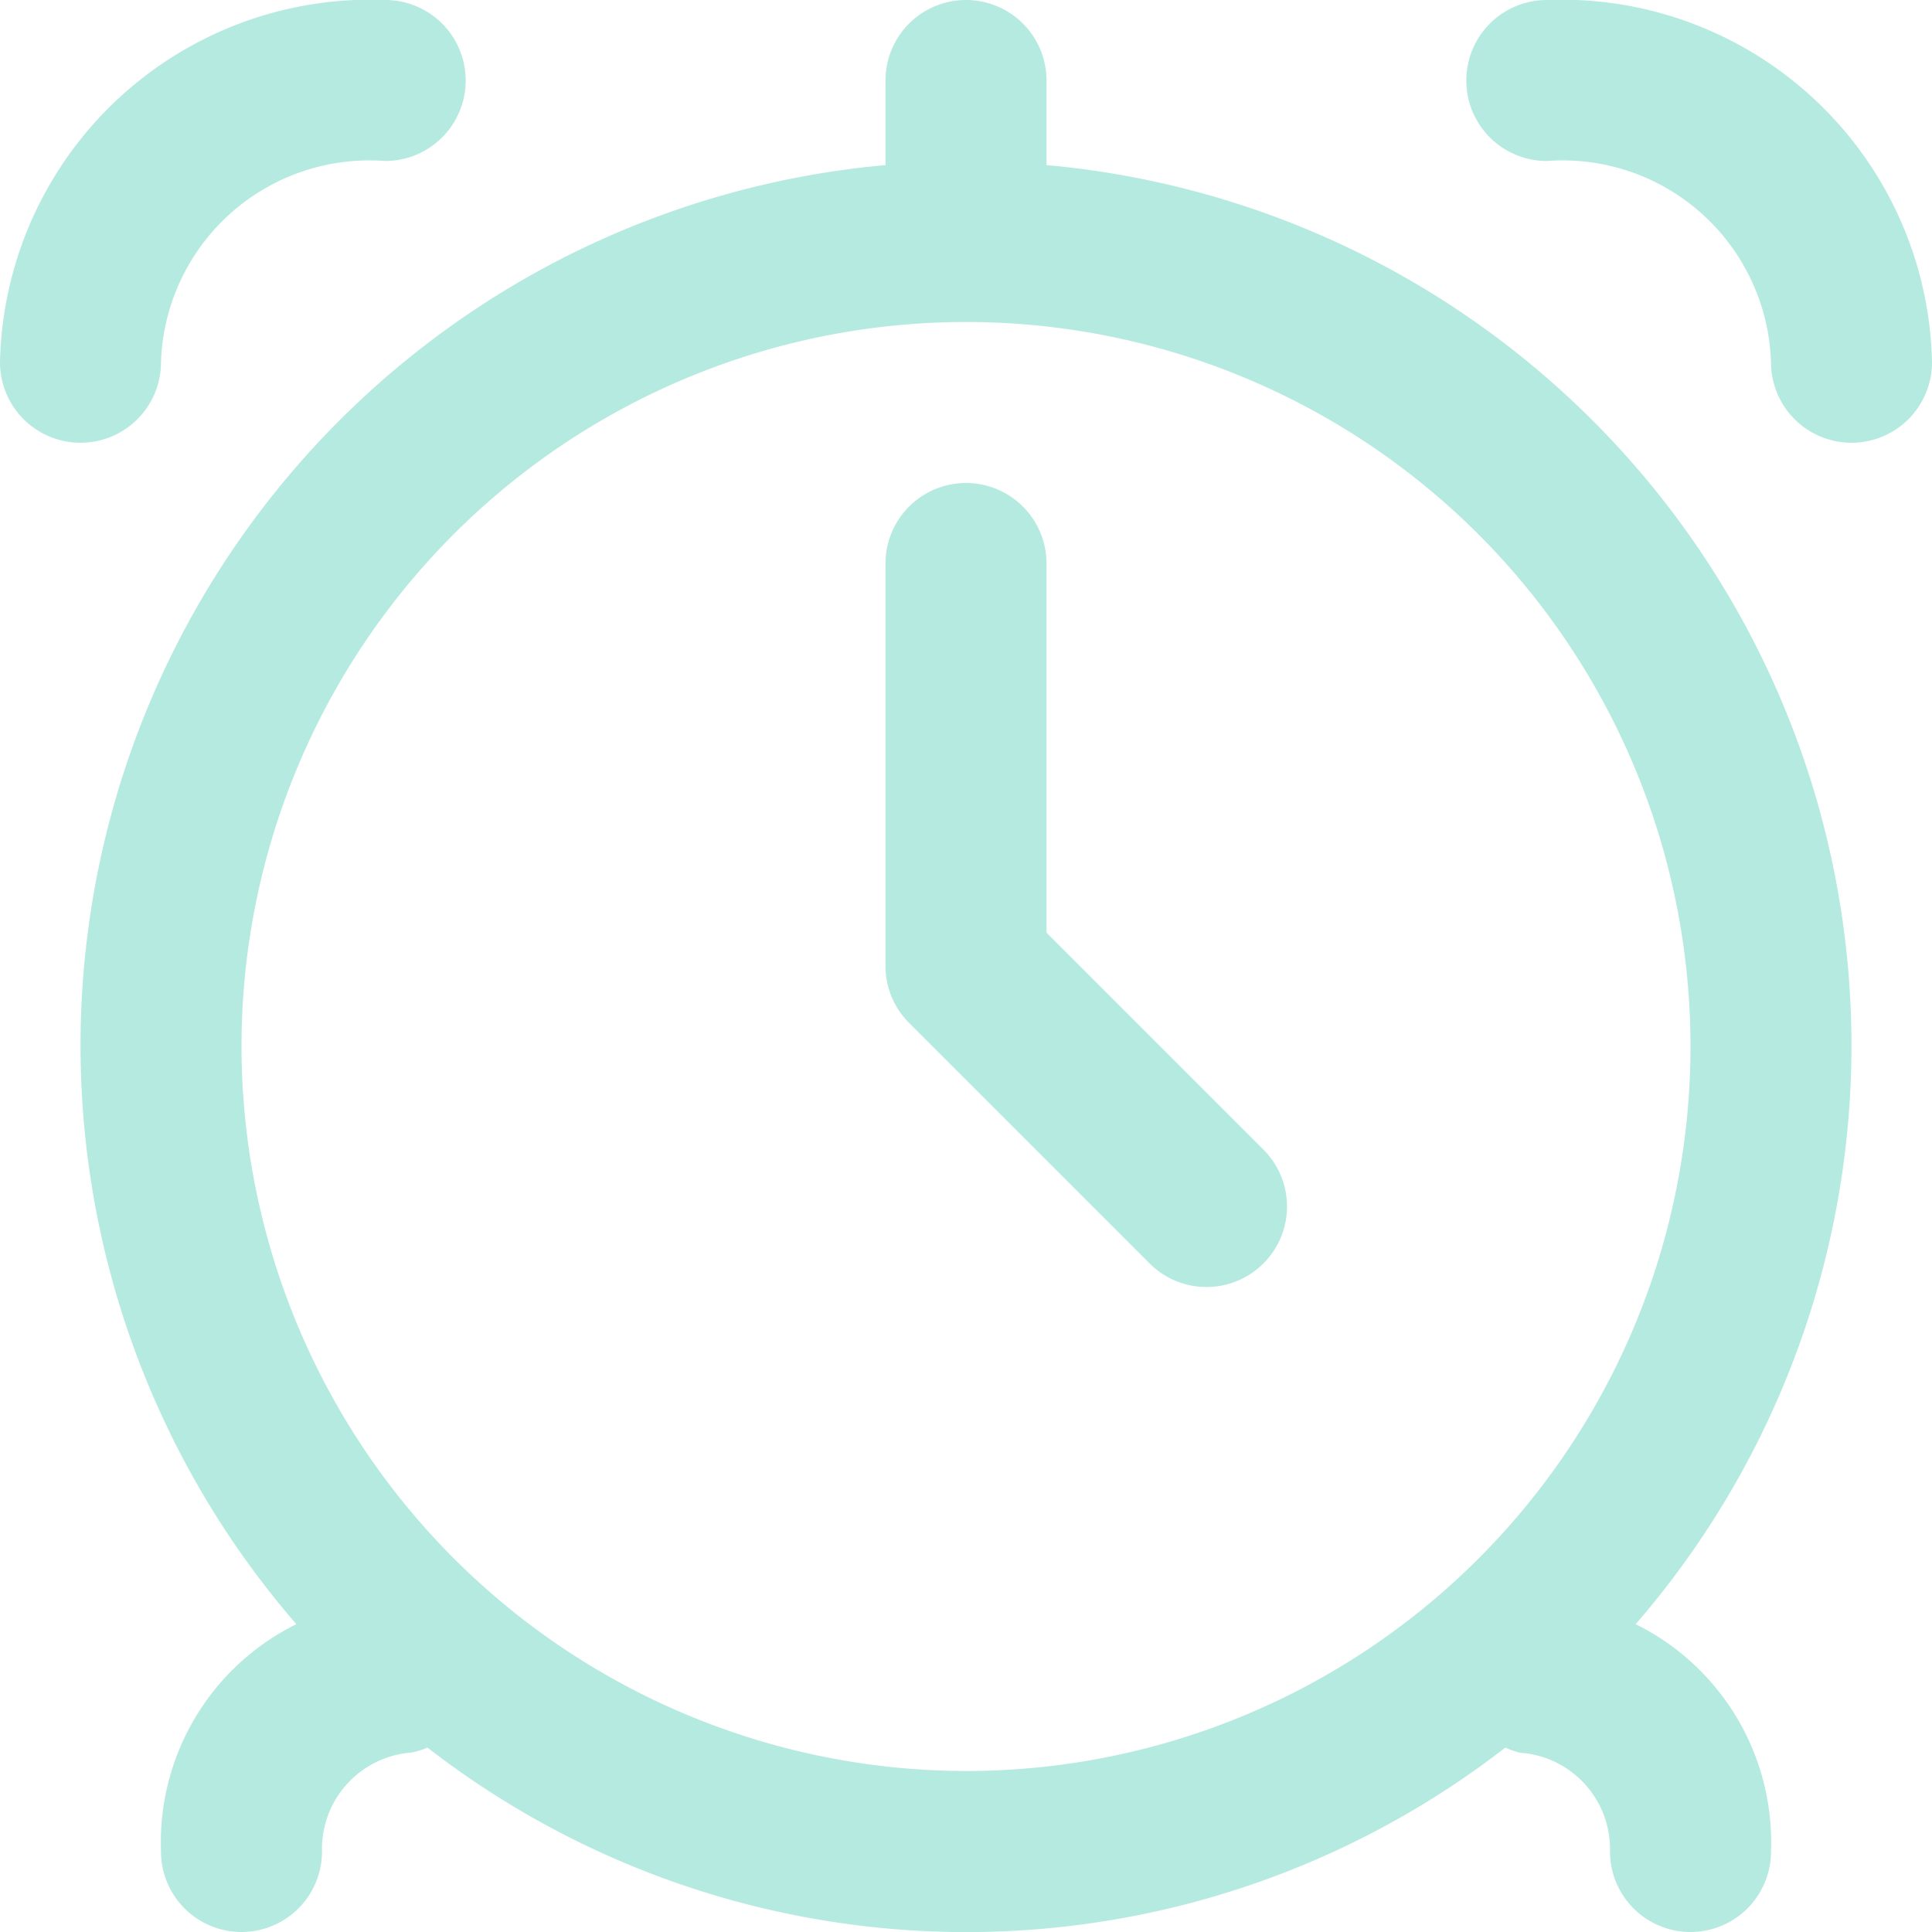 <svg xmlns="http://www.w3.org/2000/svg" id="Layer_1" data-name="Layer 1" viewBox="0 0 24 24" width="512" height="512"><path d="M13,2.051V1a1,1,0,0,0-2,0V2.051A10.98,10.98,0,0,0,3.681,20.176,3.024,3.024,0,0,0,2,23a1,1,0,0,0,2,0,1.2,1.2,0,0,1,1.11-1.229.932.932,0,0,0,.2-.062,10.924,10.924,0,0,0,13.39,0,1.033,1.033,0,0,0,.182.064A1.2,1.2,0,0,1,20,23a1,1,0,0,0,2,0,3.024,3.024,0,0,0-1.681-2.824A10.98,10.98,0,0,0,13,2.051ZM3,13a9,9,0,1,1,9,9A9.011,9.011,0,0,1,3,13Z" fill="#b5eae0"/><path d="M19.215,0a1,1,0,0,0,0,2A2.59,2.59,0,0,1,22,4.5a1,1,0,0,0,2,0A4.6,4.6,0,0,0,19.215,0Z" fill="#b5eae0"/><path d="M2,4.5A2.59,2.59,0,0,1,4.785,2a1,1,0,0,0,0-2A4.6,4.6,0,0,0,0,4.5a1,1,0,0,0,2,0Z" fill="#b5eae0"/><path d="M13,11.586V7a1,1,0,0,0-2,0v5a1,1,0,0,0,.293.707l3,3a1,1,0,0,0,1.414-1.414Z" fill="#b5eae0"/></svg>